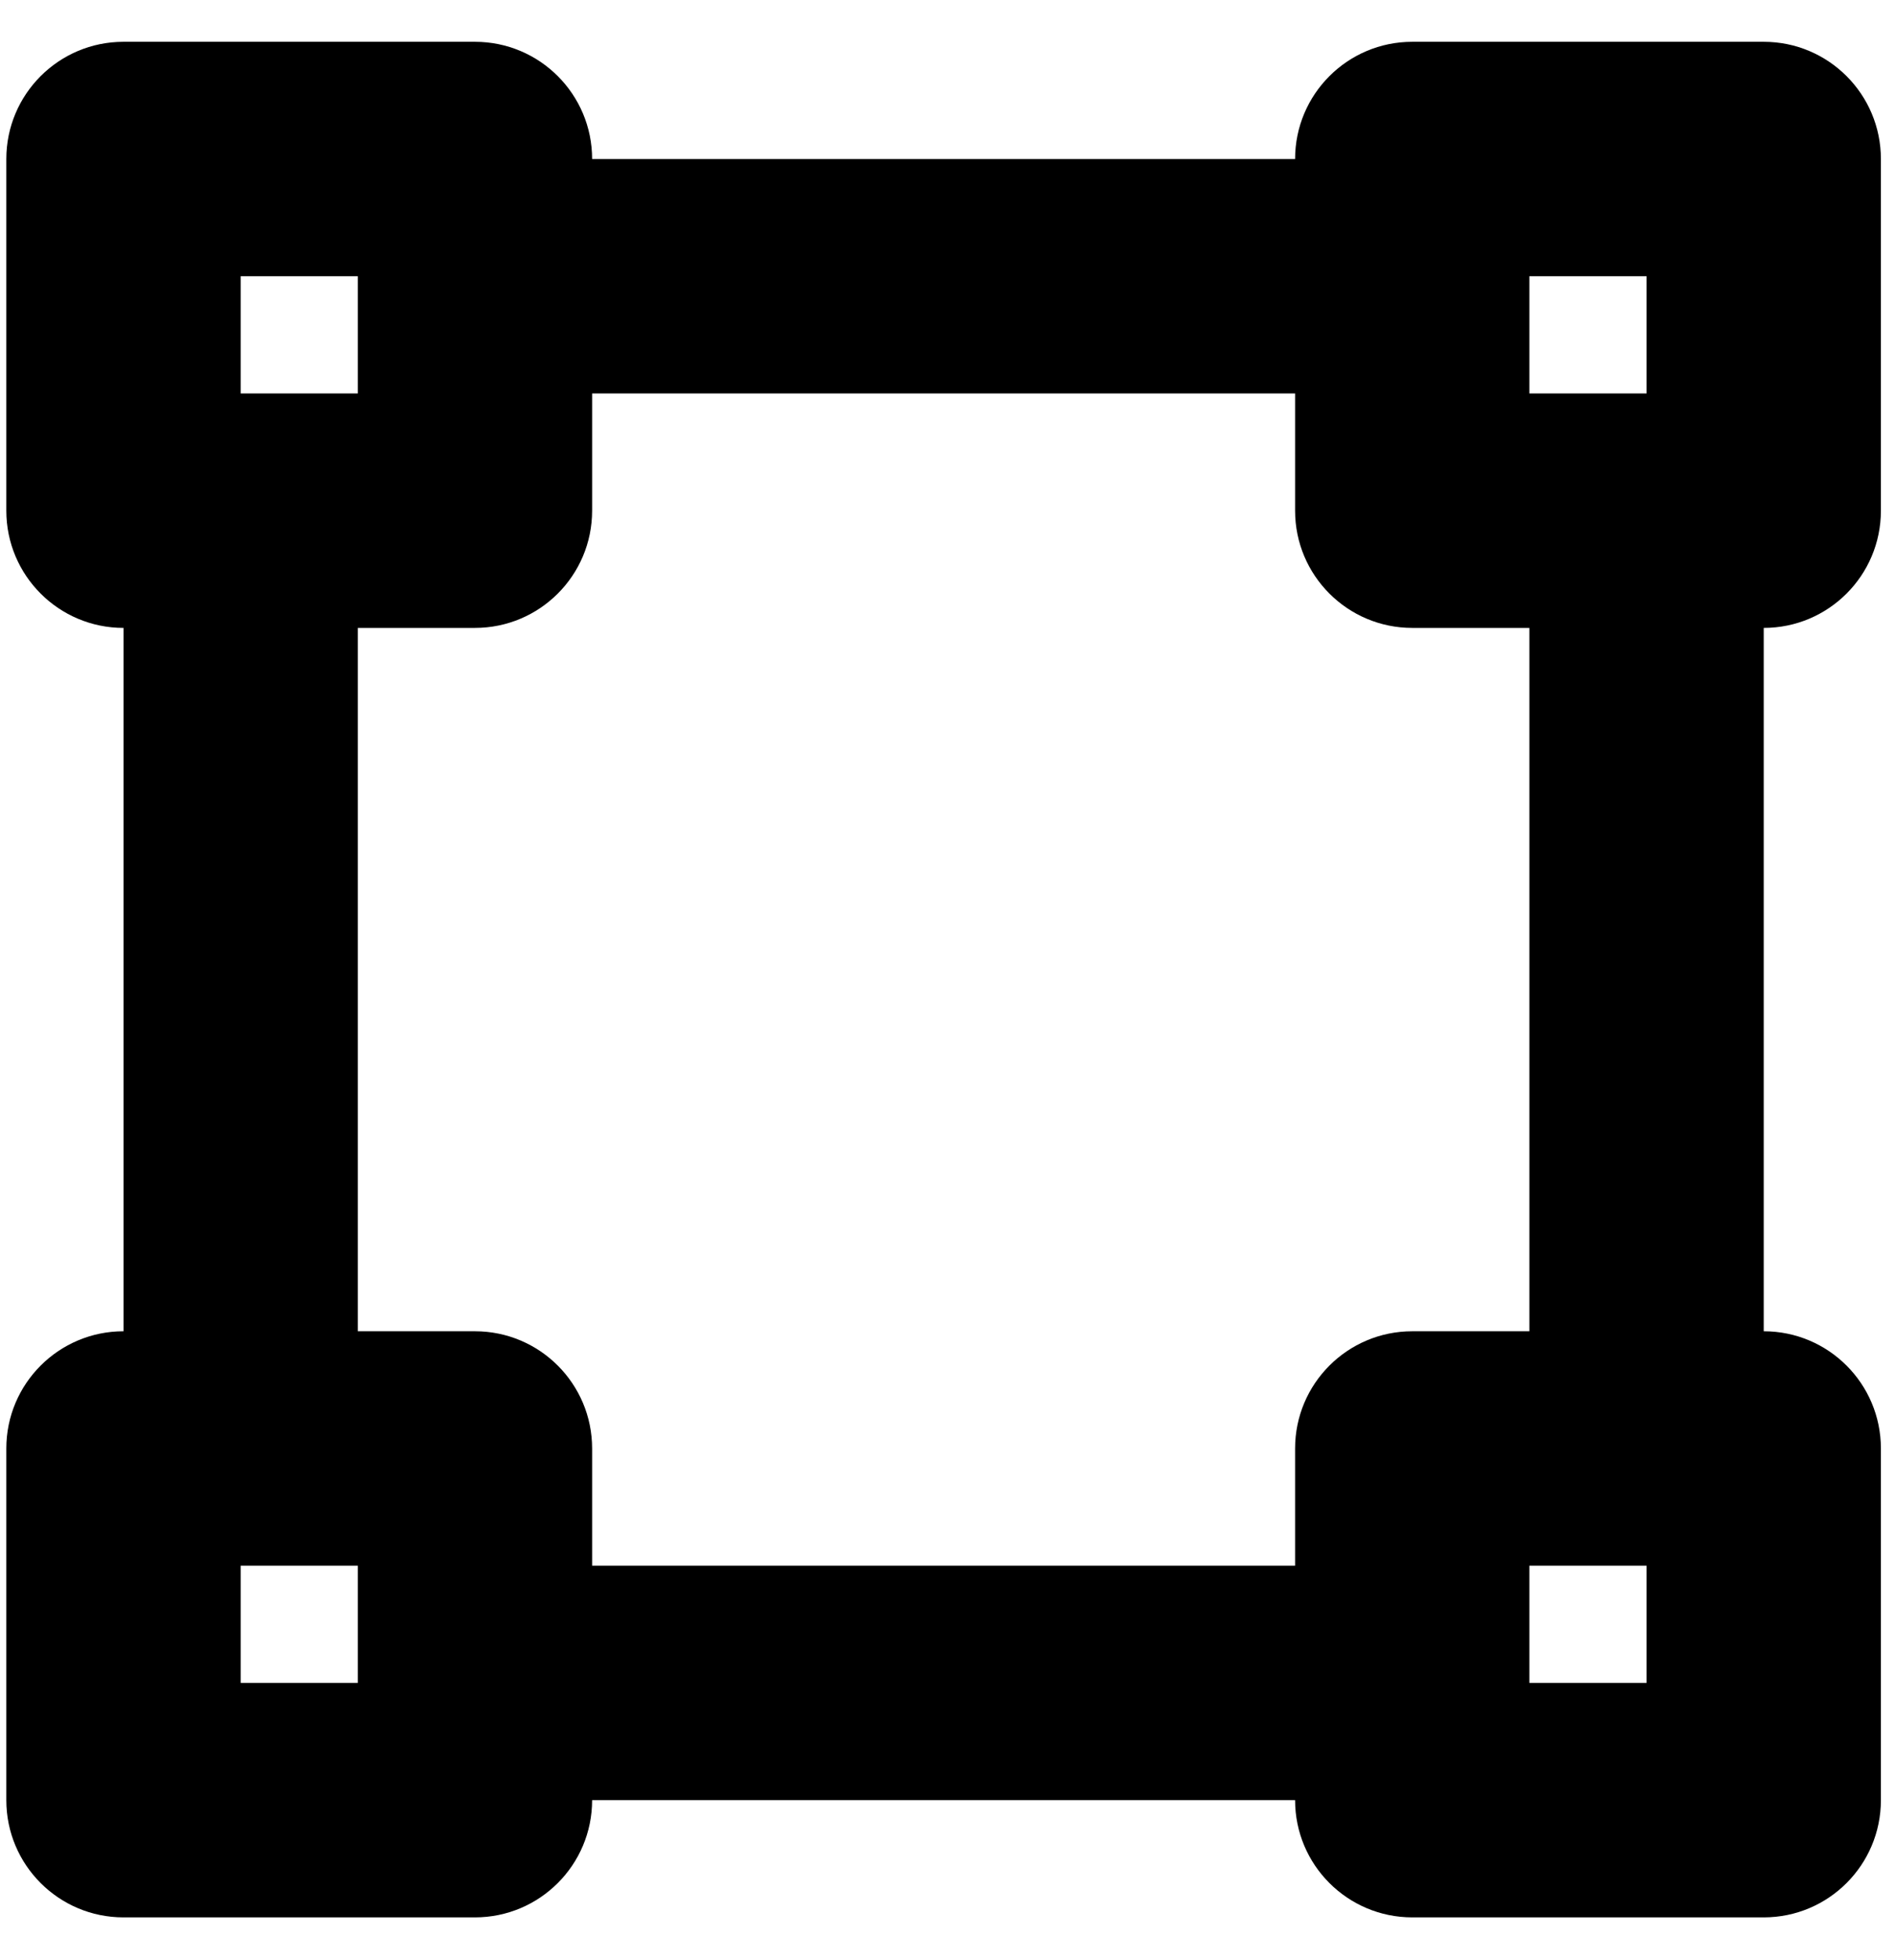 <svg width="30" height="31" viewBox="0 0 30 31" fill="none" xmlns="http://www.w3.org/2000/svg">
<g clip-path="url(#clip0_201_4063)">
<path d="M29.761 8.076V2.515C29.761 1.491 28.931 0.661 27.907 0.661H22.346C21.322 0.661 20.492 1.491 20.492 2.515H9.369C9.369 1.491 8.539 0.661 7.515 0.661H1.954C0.93 0.661 0.1 1.491 0.1 2.515V8.076C0.1 9.1 0.93 9.93 1.954 9.93V21.053C0.93 21.053 0.1 21.883 0.1 22.907V28.468C0.1 29.492 0.93 30.322 1.954 30.322H7.515C8.539 30.322 9.369 29.492 9.369 28.468H20.492C20.492 29.492 21.322 30.322 22.346 30.322H27.907C28.931 30.322 29.761 29.492 29.761 28.468V22.907C29.761 21.883 28.931 21.053 27.907 21.053V9.93C28.931 9.93 29.761 9.1 29.761 8.076ZM24.199 4.369H26.053V6.222H24.199V4.369ZM3.808 4.369H5.661V6.222H3.808V4.369ZM5.661 26.614H3.808V24.76H5.661V26.614ZM26.053 26.614H24.199V24.76H26.053V26.614ZM24.199 21.053H22.346C21.322 21.053 20.492 21.883 20.492 22.907V24.76H9.369V22.907C9.369 21.883 8.539 21.053 7.515 21.053H5.661V9.93H7.515C8.539 9.93 9.369 9.1 9.369 8.076V6.222H20.492V8.076C20.492 9.1 21.322 9.93 22.346 9.93H24.199V21.053Z" fill="black"/>
</g>
<defs>
<clipPath id="clip0_201_4063">
<rect width="29.661" height="29.661" fill="white" transform="translate(0.1 0.661)"/>
</clipPath>
</defs>
</svg>
